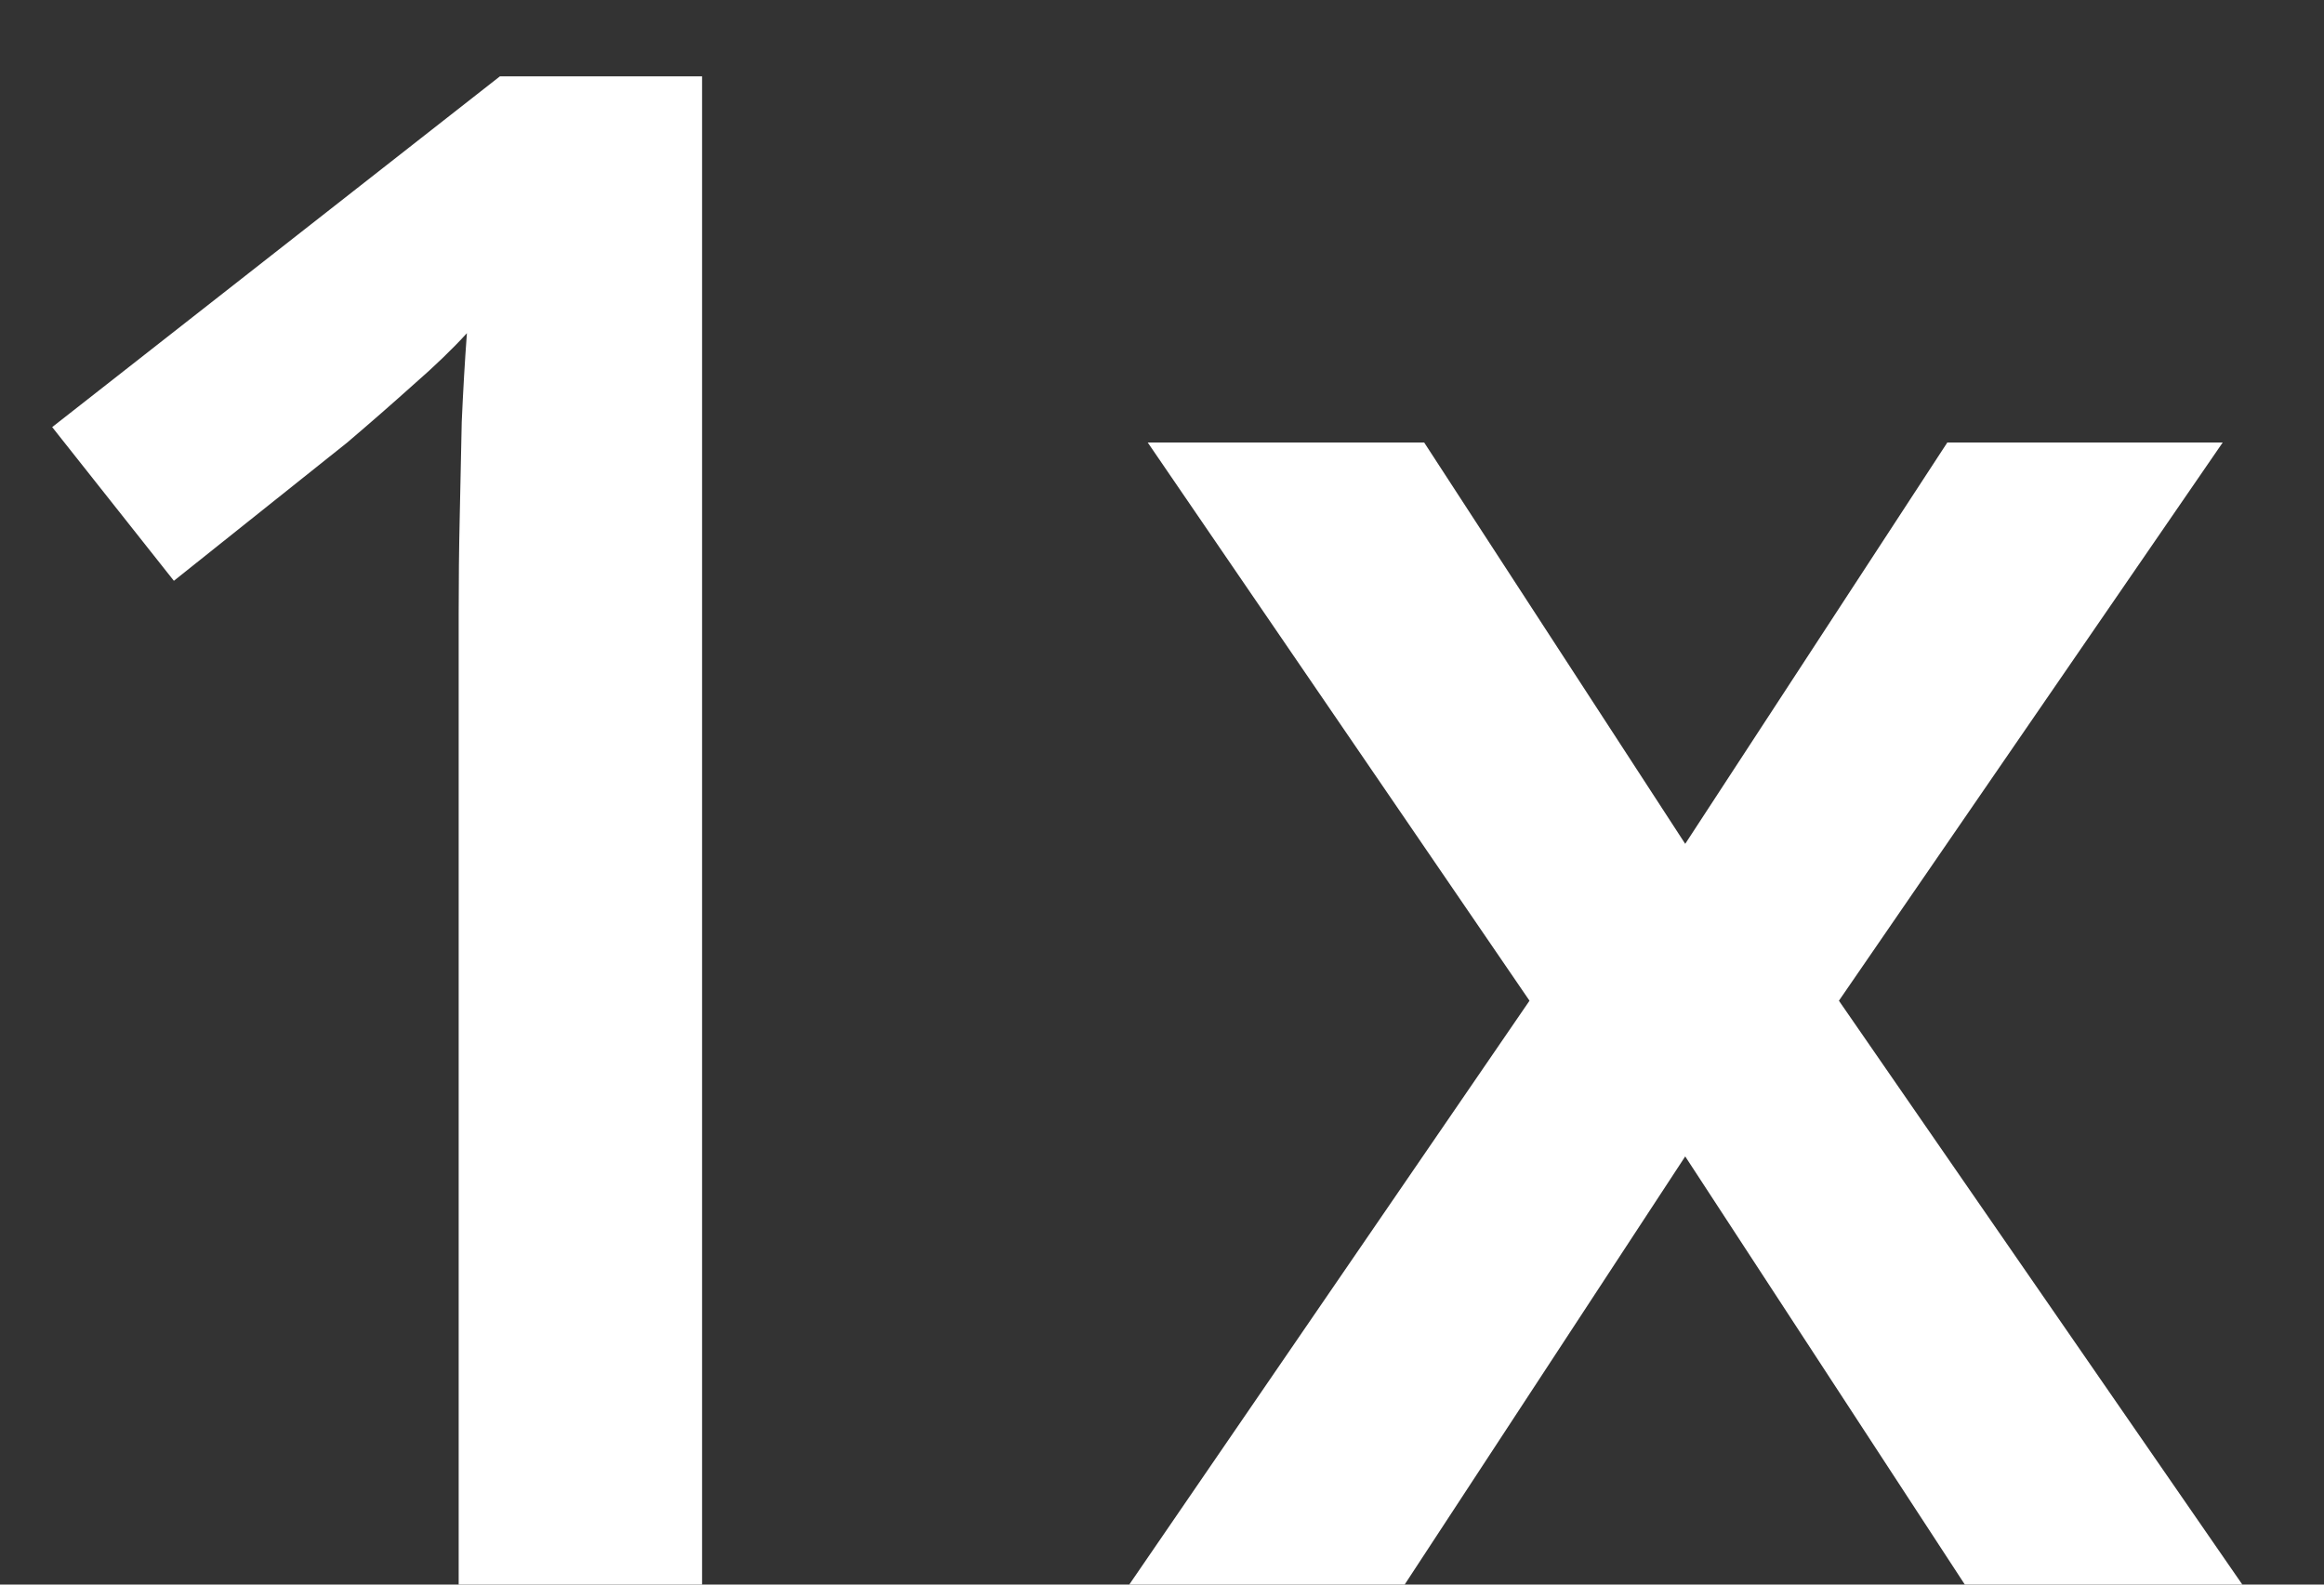 <svg width="22" height="15" viewBox="0 0 22 15" fill="none" xmlns="http://www.w3.org/2000/svg">
<rect x="0" y="0" width="22" height="15" fill="#333333" stroke="none"/>
<path d="M6.646 15H4.342V5.811C4.342 5.505 4.345 5.199 4.352 4.893C4.358 4.587 4.365 4.287 4.371 3.994C4.384 3.701 4.4 3.421 4.42 3.154C4.283 3.304 4.114 3.467 3.912 3.643C3.717 3.818 3.508 4.001 3.287 4.189L1.646 5.498L0.494 4.043L4.732 0.723H6.646V15ZM14.479 9.473L10.865 4.189H13.482L15.953 7.988L18.434 4.189H21.041L17.408 9.473L21.227 15H18.6L15.953 10.947L13.297 15H10.69L14.479 9.473Z" fill="white"/>
</svg>
